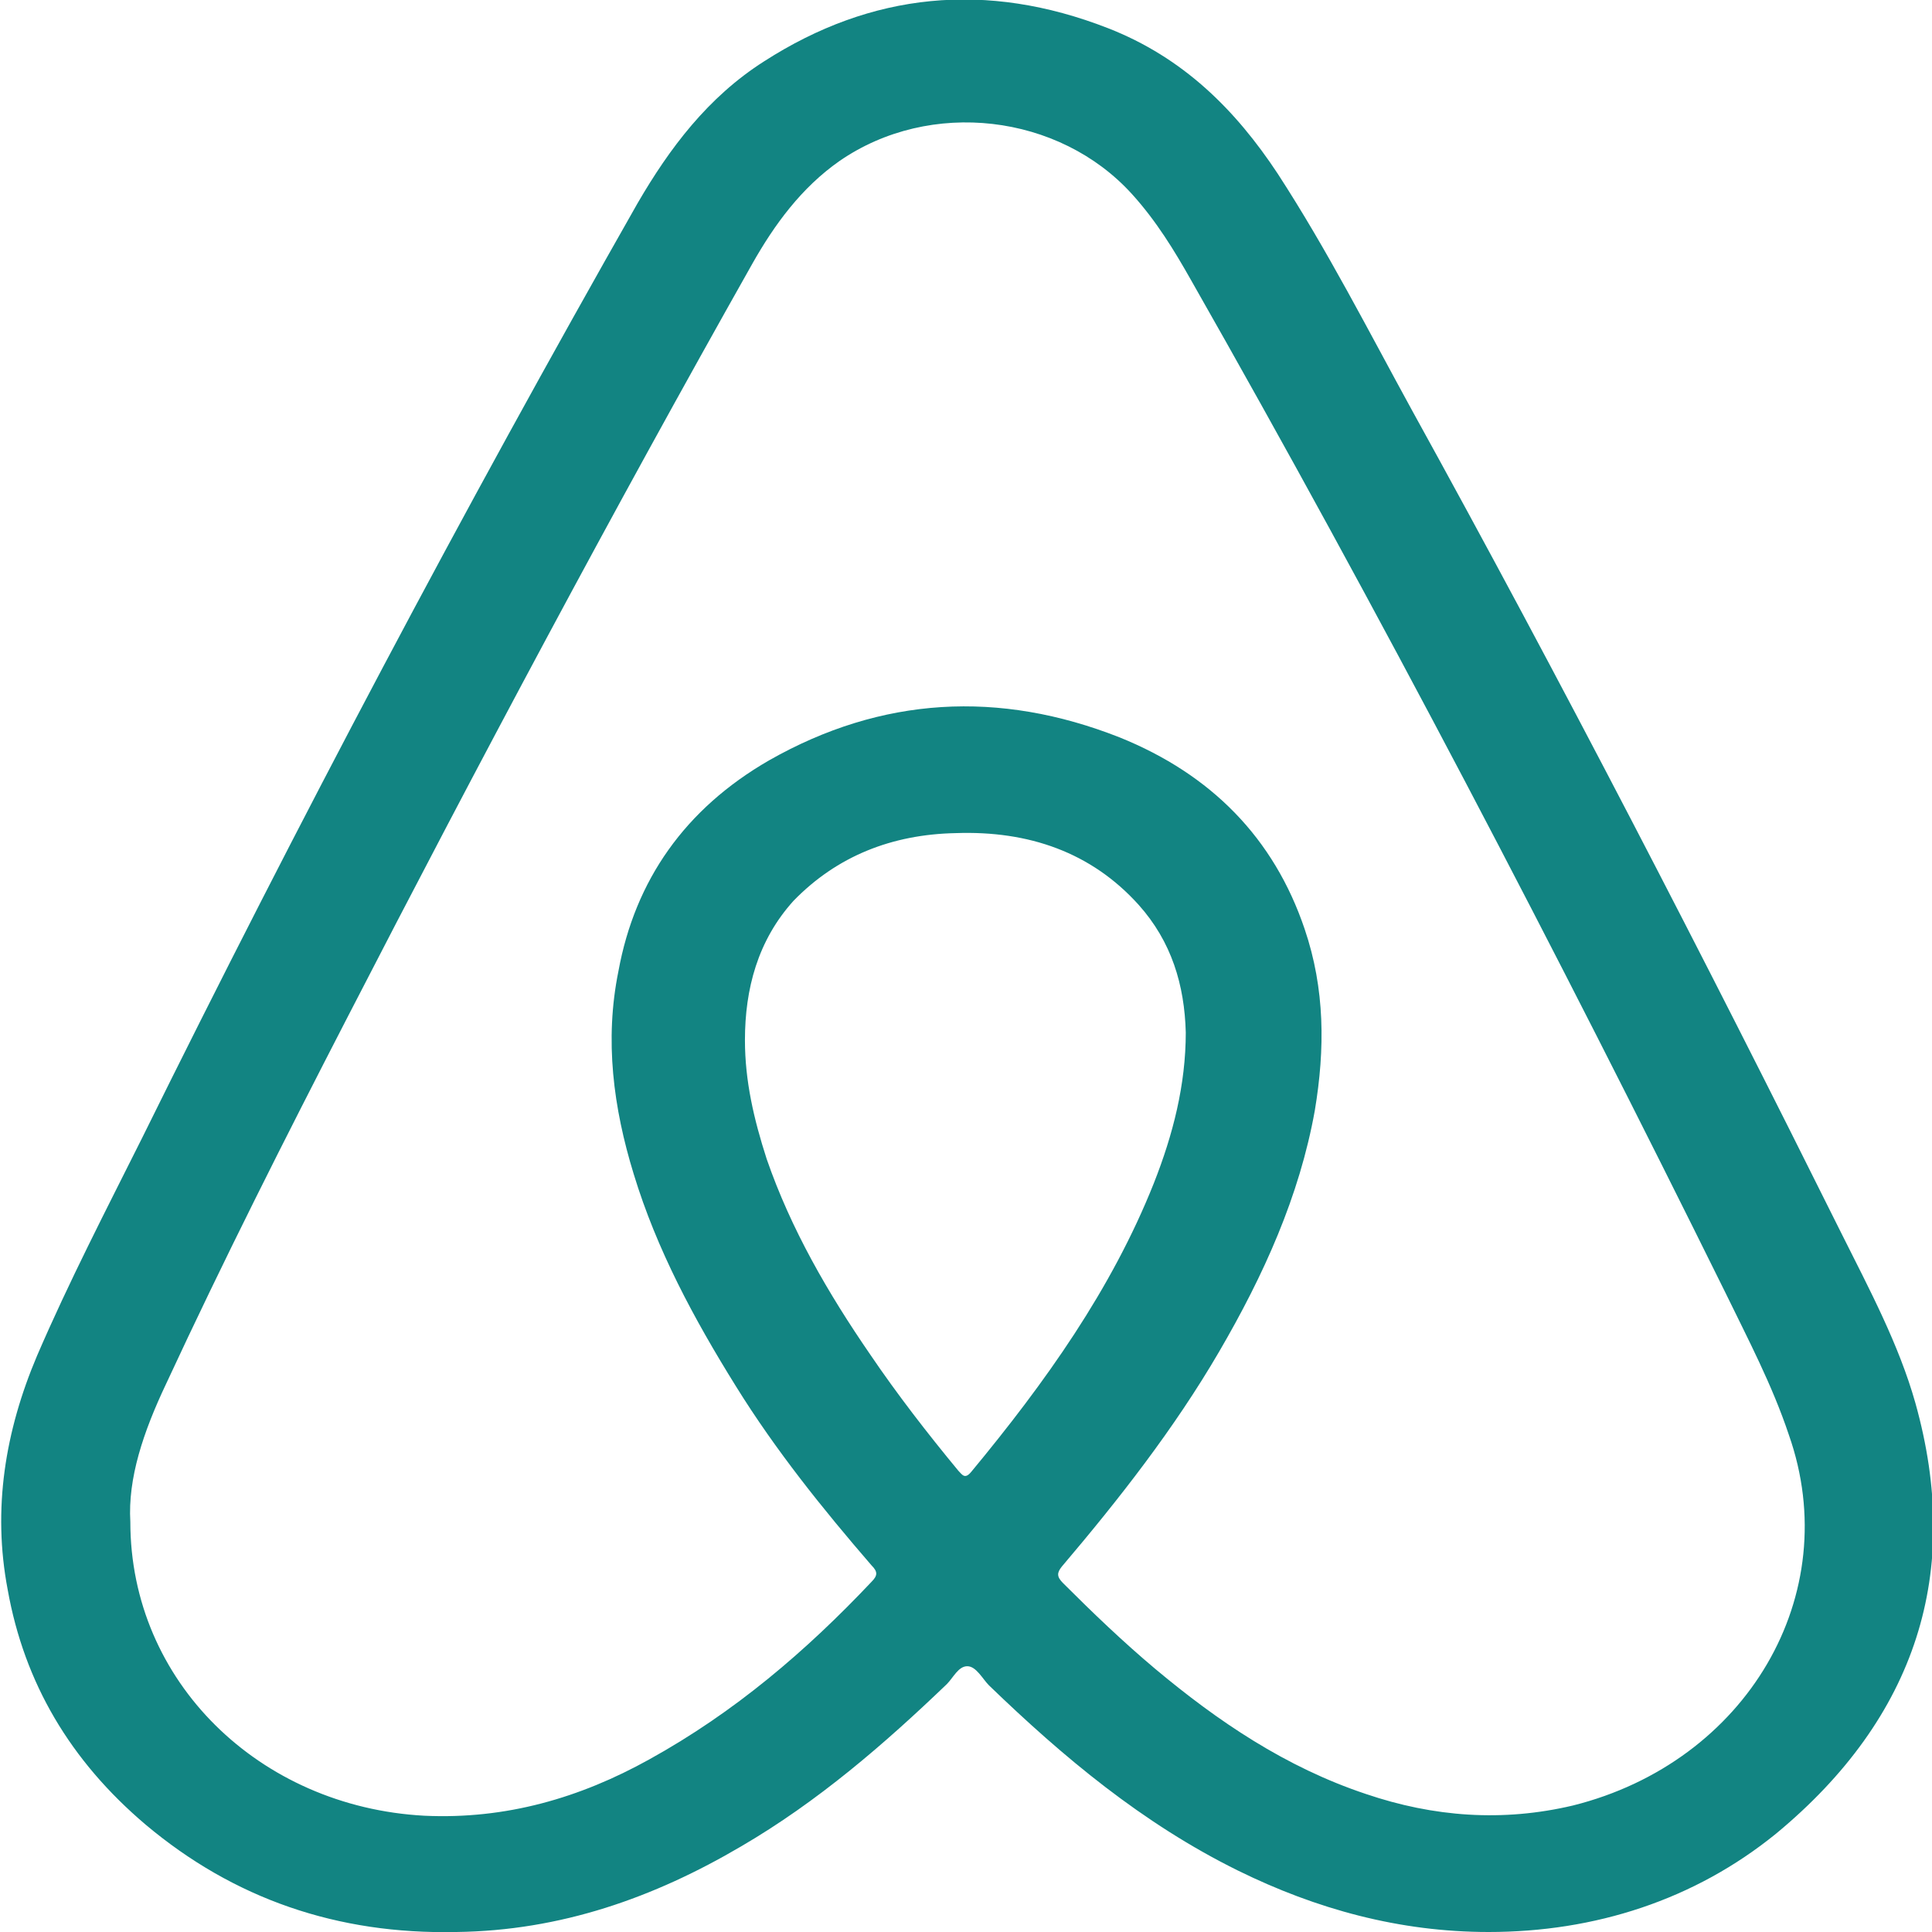 <?xml version="1.0" encoding="utf-8"?>
<!-- Generator: Adobe Illustrator 24.2.0, SVG Export Plug-In . SVG Version: 6.00 Build 0)  -->
<svg version="1.1" id="Layer_1" xmlns="http://www.w3.org/2000/svg" xmlns:xlink="http://www.w3.org/1999/xlink" x="0px" y="0px"
	 viewBox="0 0 151.2 151.2" style="enable-background:new 0 0 151.2 151.2;" xml:space="preserve">
<style type="text/css">
	.st0{fill:#128482;}
</style>
<g>
	<path class="st0" d="M116.5,151.2c-7,0-13.5-1.8-19.6-4.8c-7.5-3.7-13.7-8.9-19.5-14.5c-0.5-0.5-1-1.5-1.7-1.5
		c-0.7,0-1.1,0.9-1.6,1.4c-4.9,4.7-10.1,9.2-16.1,12.7c-6.8,4-14.1,6.6-22.3,6.7c-9.3,0.2-17.4-2.6-24.3-8.4
		c-5.9-5-9.5-11.1-10.8-18.4c-1.2-6.3-0.2-12.4,2.3-18.3c2.5-5.8,5.4-11.4,8.2-17C23.3,64.4,36.2,40,49.9,15.9
		c2.5-4.3,5.5-8.3,9.9-11.1c8.4-5.4,17.4-6.3,26.9-2.6c5.9,2.3,10,6.4,13.3,11.4c3.9,6,7.1,12.3,10.5,18.5
		c11.7,21.2,22.8,42.7,33.6,64.4c2.2,4.4,4.5,8.7,5.8,13.3c3.7,13.2,0.1,24.6-10.9,33.7C132.6,148.7,124.8,151.2,116.5,151.2z
		 M10.2,119.1c0,12.5,10.1,22.3,23,23c6.4,0.3,12.2-1.4,17.6-4.4c6.7-3.7,12.3-8.5,17.4-13.9c0.5-0.5,0.5-0.8,0-1.3
		c-3.8-4.4-7.5-9-10.6-14c-3.3-5.3-6.2-10.7-8-16.6c-1.6-5.2-2.3-10.5-1.2-15.9c1.3-7.1,5.2-12.7,11.8-16.5c8.8-5,18-5.5,27.4-1.8
		c7.2,2.9,12.1,7.9,14.5,15c1.6,4.7,1.6,9.4,0.8,14.2c-1.2,6.7-4,12.9-7.5,18.9c-3.5,6-7.8,11.5-12.3,16.8c-0.4,0.5-0.4,0.8,0.1,1.3
		c2.3,2.3,4.7,4.6,7.2,6.7c4.9,4.1,10.2,7.7,16.5,9.8c5.3,1.8,10.7,2.2,16.2,0.9c13.6-3.4,21.3-16.5,16.9-29
		c-1.3-3.9-3.2-7.5-5-11.2c-13.2-26.7-27-53.2-41.8-79.2c-1.3-2.3-2.7-4.6-4.6-6.7c-5.7-6.3-15.8-7.5-22.9-2.6c-3,2.1-5.1,5-6.8,8
		c-11,19.5-21.5,39.2-31.7,59c-4.9,9.5-9.7,19-14.2,28.7C11.2,112.1,10,115.7,10.2,119.1z M58.3,81.4c0,3.2,0.7,6.2,1.7,9.3
		c1.9,5.5,4.8,10.5,8.1,15.3c2.1,3.1,4.5,6.2,6.9,9.1c0.3,0.3,0.5,0.7,1,0.1c5.8-7,11-14.3,14.3-22.6c1.5-3.8,2.5-7.7,2.5-11.8
		c-0.1-3.7-1.1-7.1-3.7-10c-3.7-4.1-8.6-5.8-14.3-5.6c-5,0.1-9.3,1.8-12.7,5.3C59.3,73.6,58.3,77.4,58.3,81.4z"/>
</g>
</svg>
